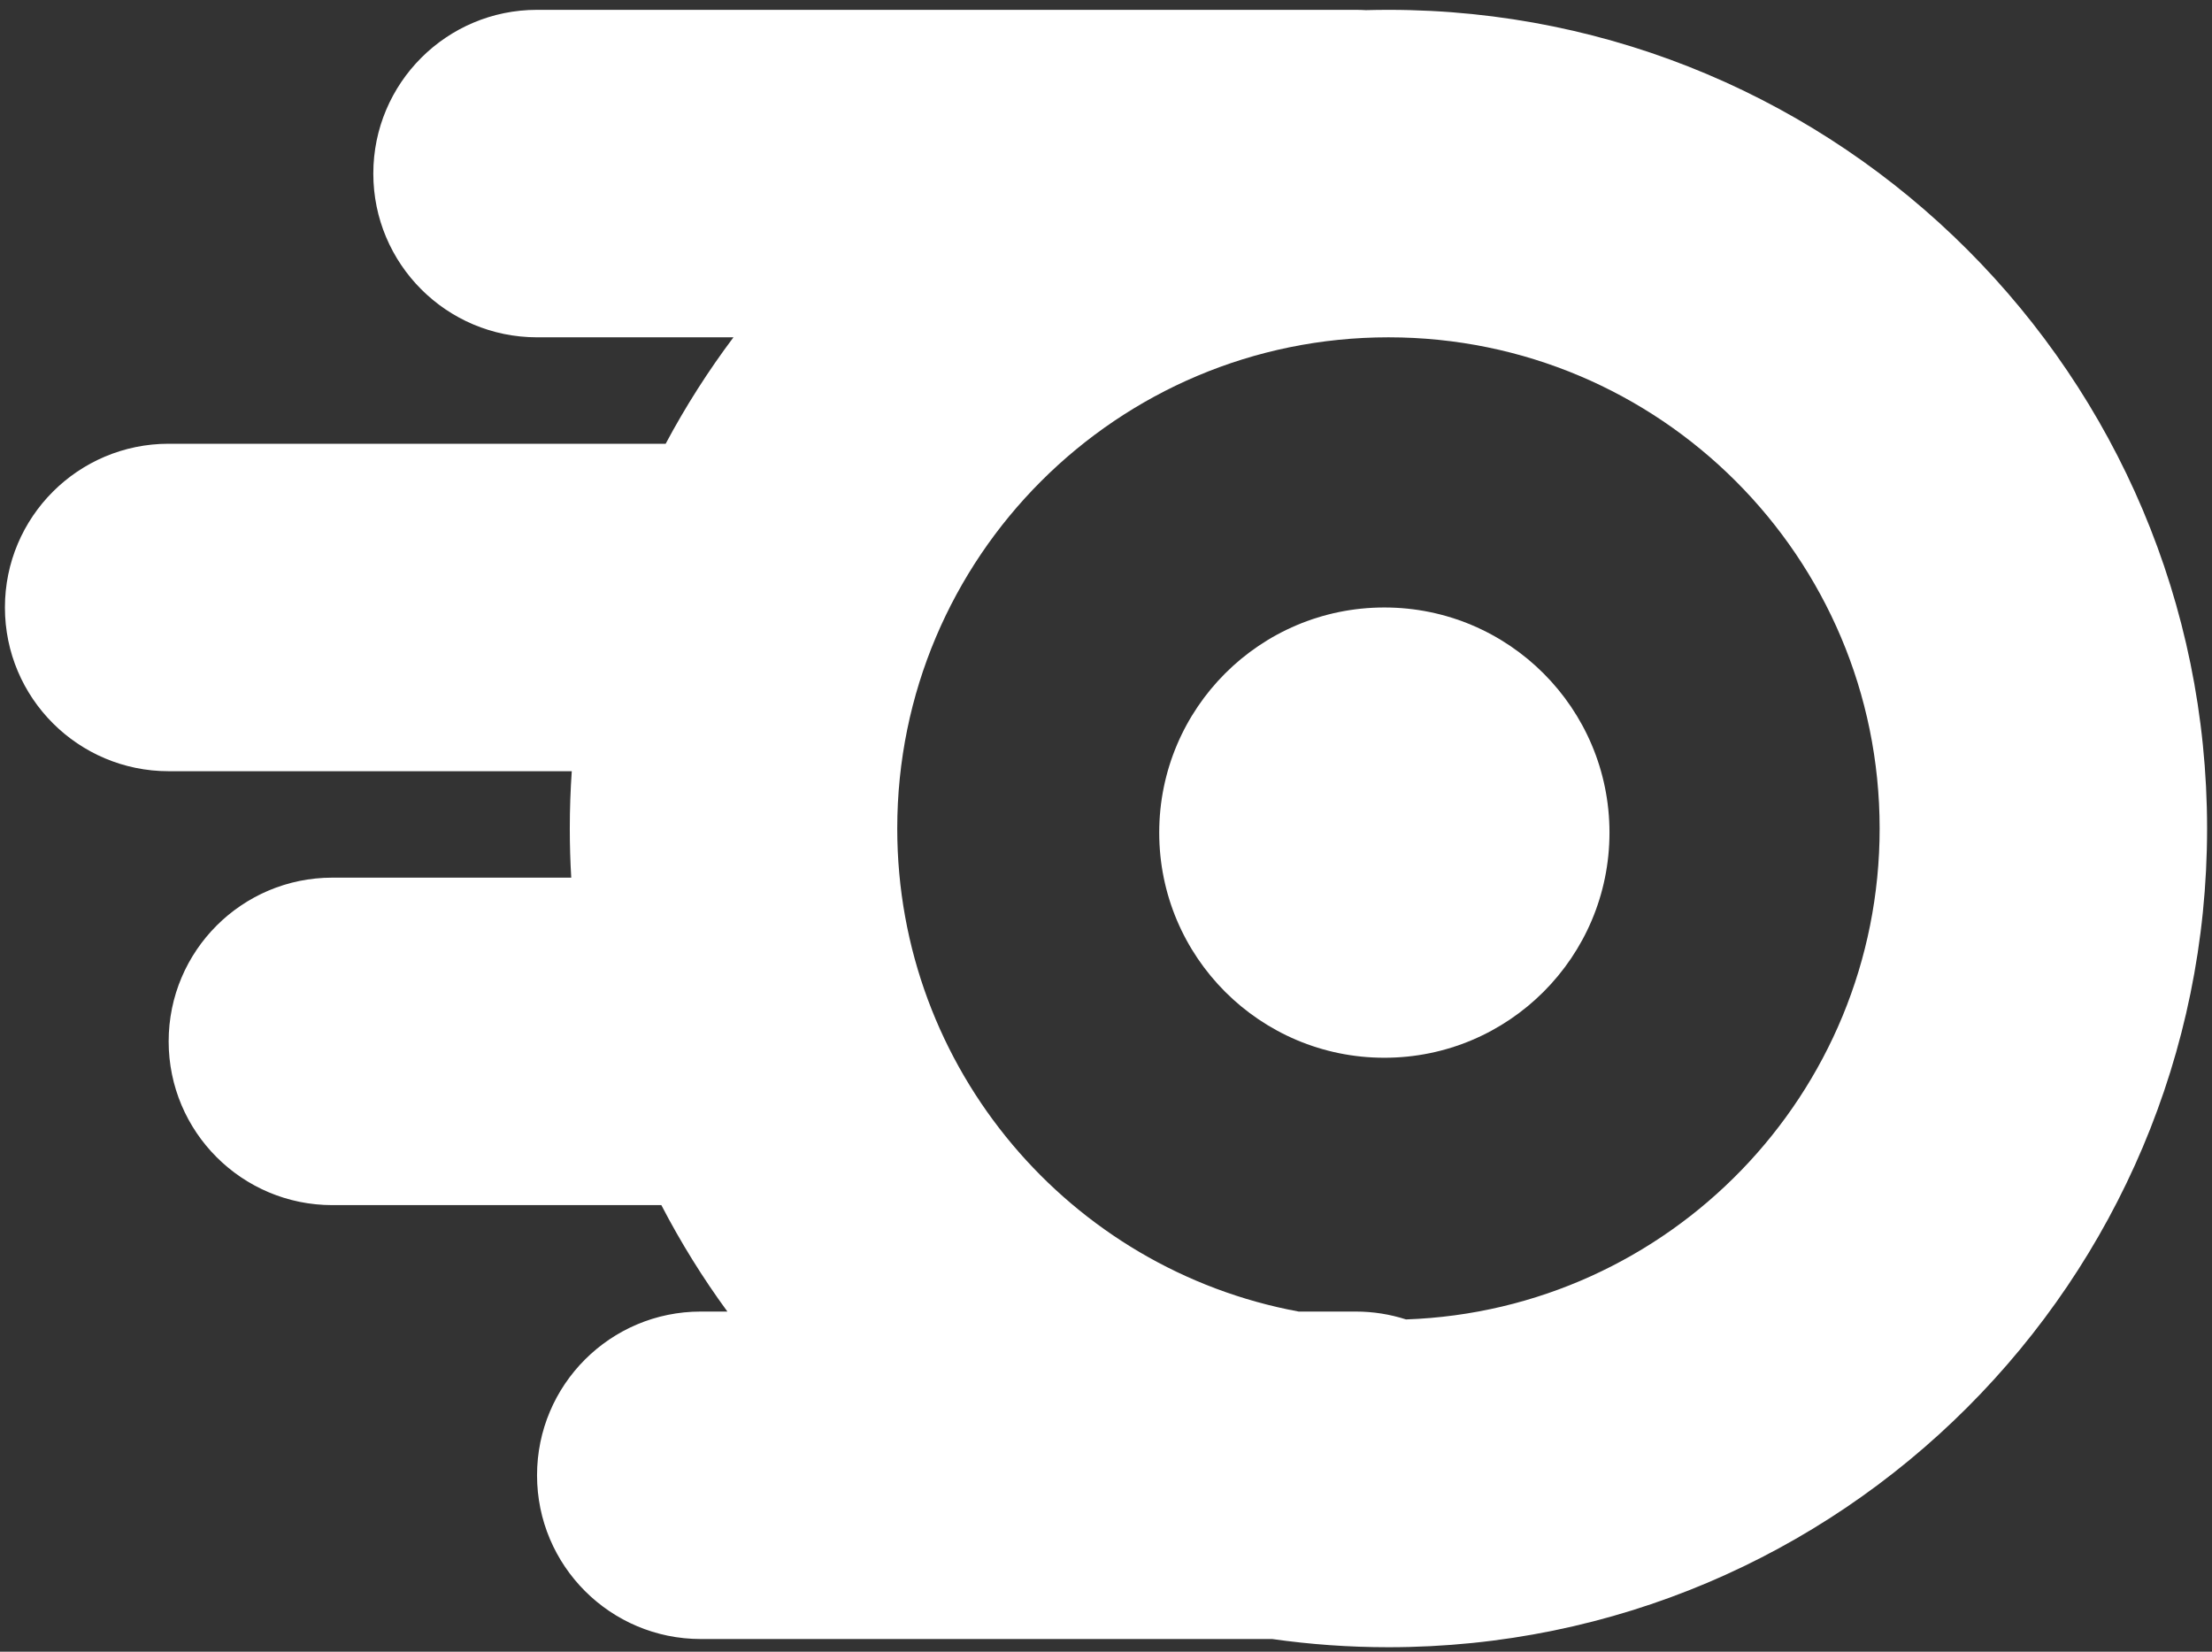 <svg width="150" height="112" viewBox="0 0 150 112" fill="none" xmlns="http://www.w3.org/2000/svg">
<rect x="0" y="0" width="150" height="112" fill="#333333" stroke="none"/>
<path d="M93.876 71.725C102.307 71.725 109.142 64.89 109.142 56.459C109.142 48.027 102.307 41.192 93.876 41.192C85.444 41.192 78.609 48.027 78.609 56.459C78.609 64.89 85.444 71.725 93.876 71.725Z" fill="white"/>
<path fill-rule="evenodd" clip-rule="evenodd" d="M36.418 0.667C30.286 0.667 25.315 5.638 25.315 11.77C25.315 17.902 30.286 22.873 36.418 22.873H49.738C48.028 25.149 46.489 27.561 45.14 30.09H11.437C5.305 30.09 0.334 35.06 0.334 41.192C0.334 47.324 5.305 52.295 11.437 52.295H38.773C38.684 53.579 38.639 54.875 38.639 56.181C38.639 57.3 38.672 58.41 38.737 59.512H22.54C16.408 59.512 11.437 64.483 11.437 70.615C11.437 76.747 16.408 81.718 22.54 81.718H44.848C46.158 84.243 47.657 86.655 49.326 88.935H47.521C41.389 88.935 36.418 93.906 36.418 100.038C36.418 106.169 41.389 111.14 47.521 111.14H86.272C88.846 111.506 91.478 111.696 94.153 111.696C124.813 111.696 149.667 86.841 149.667 56.181C149.667 25.522 124.813 0.667 94.153 0.667C93.64 0.667 93.128 0.674 92.618 0.688C92.391 0.674 92.163 0.667 91.933 0.667H36.418ZM91.933 88.935C93.123 88.935 94.27 89.122 95.345 89.469C113.189 88.841 127.462 74.178 127.462 56.181C127.462 37.785 112.549 22.873 94.153 22.873C75.757 22.873 60.844 37.785 60.844 56.181C60.844 72.498 72.576 86.074 88.065 88.935H91.933Z" fill="white"/>
</svg>
